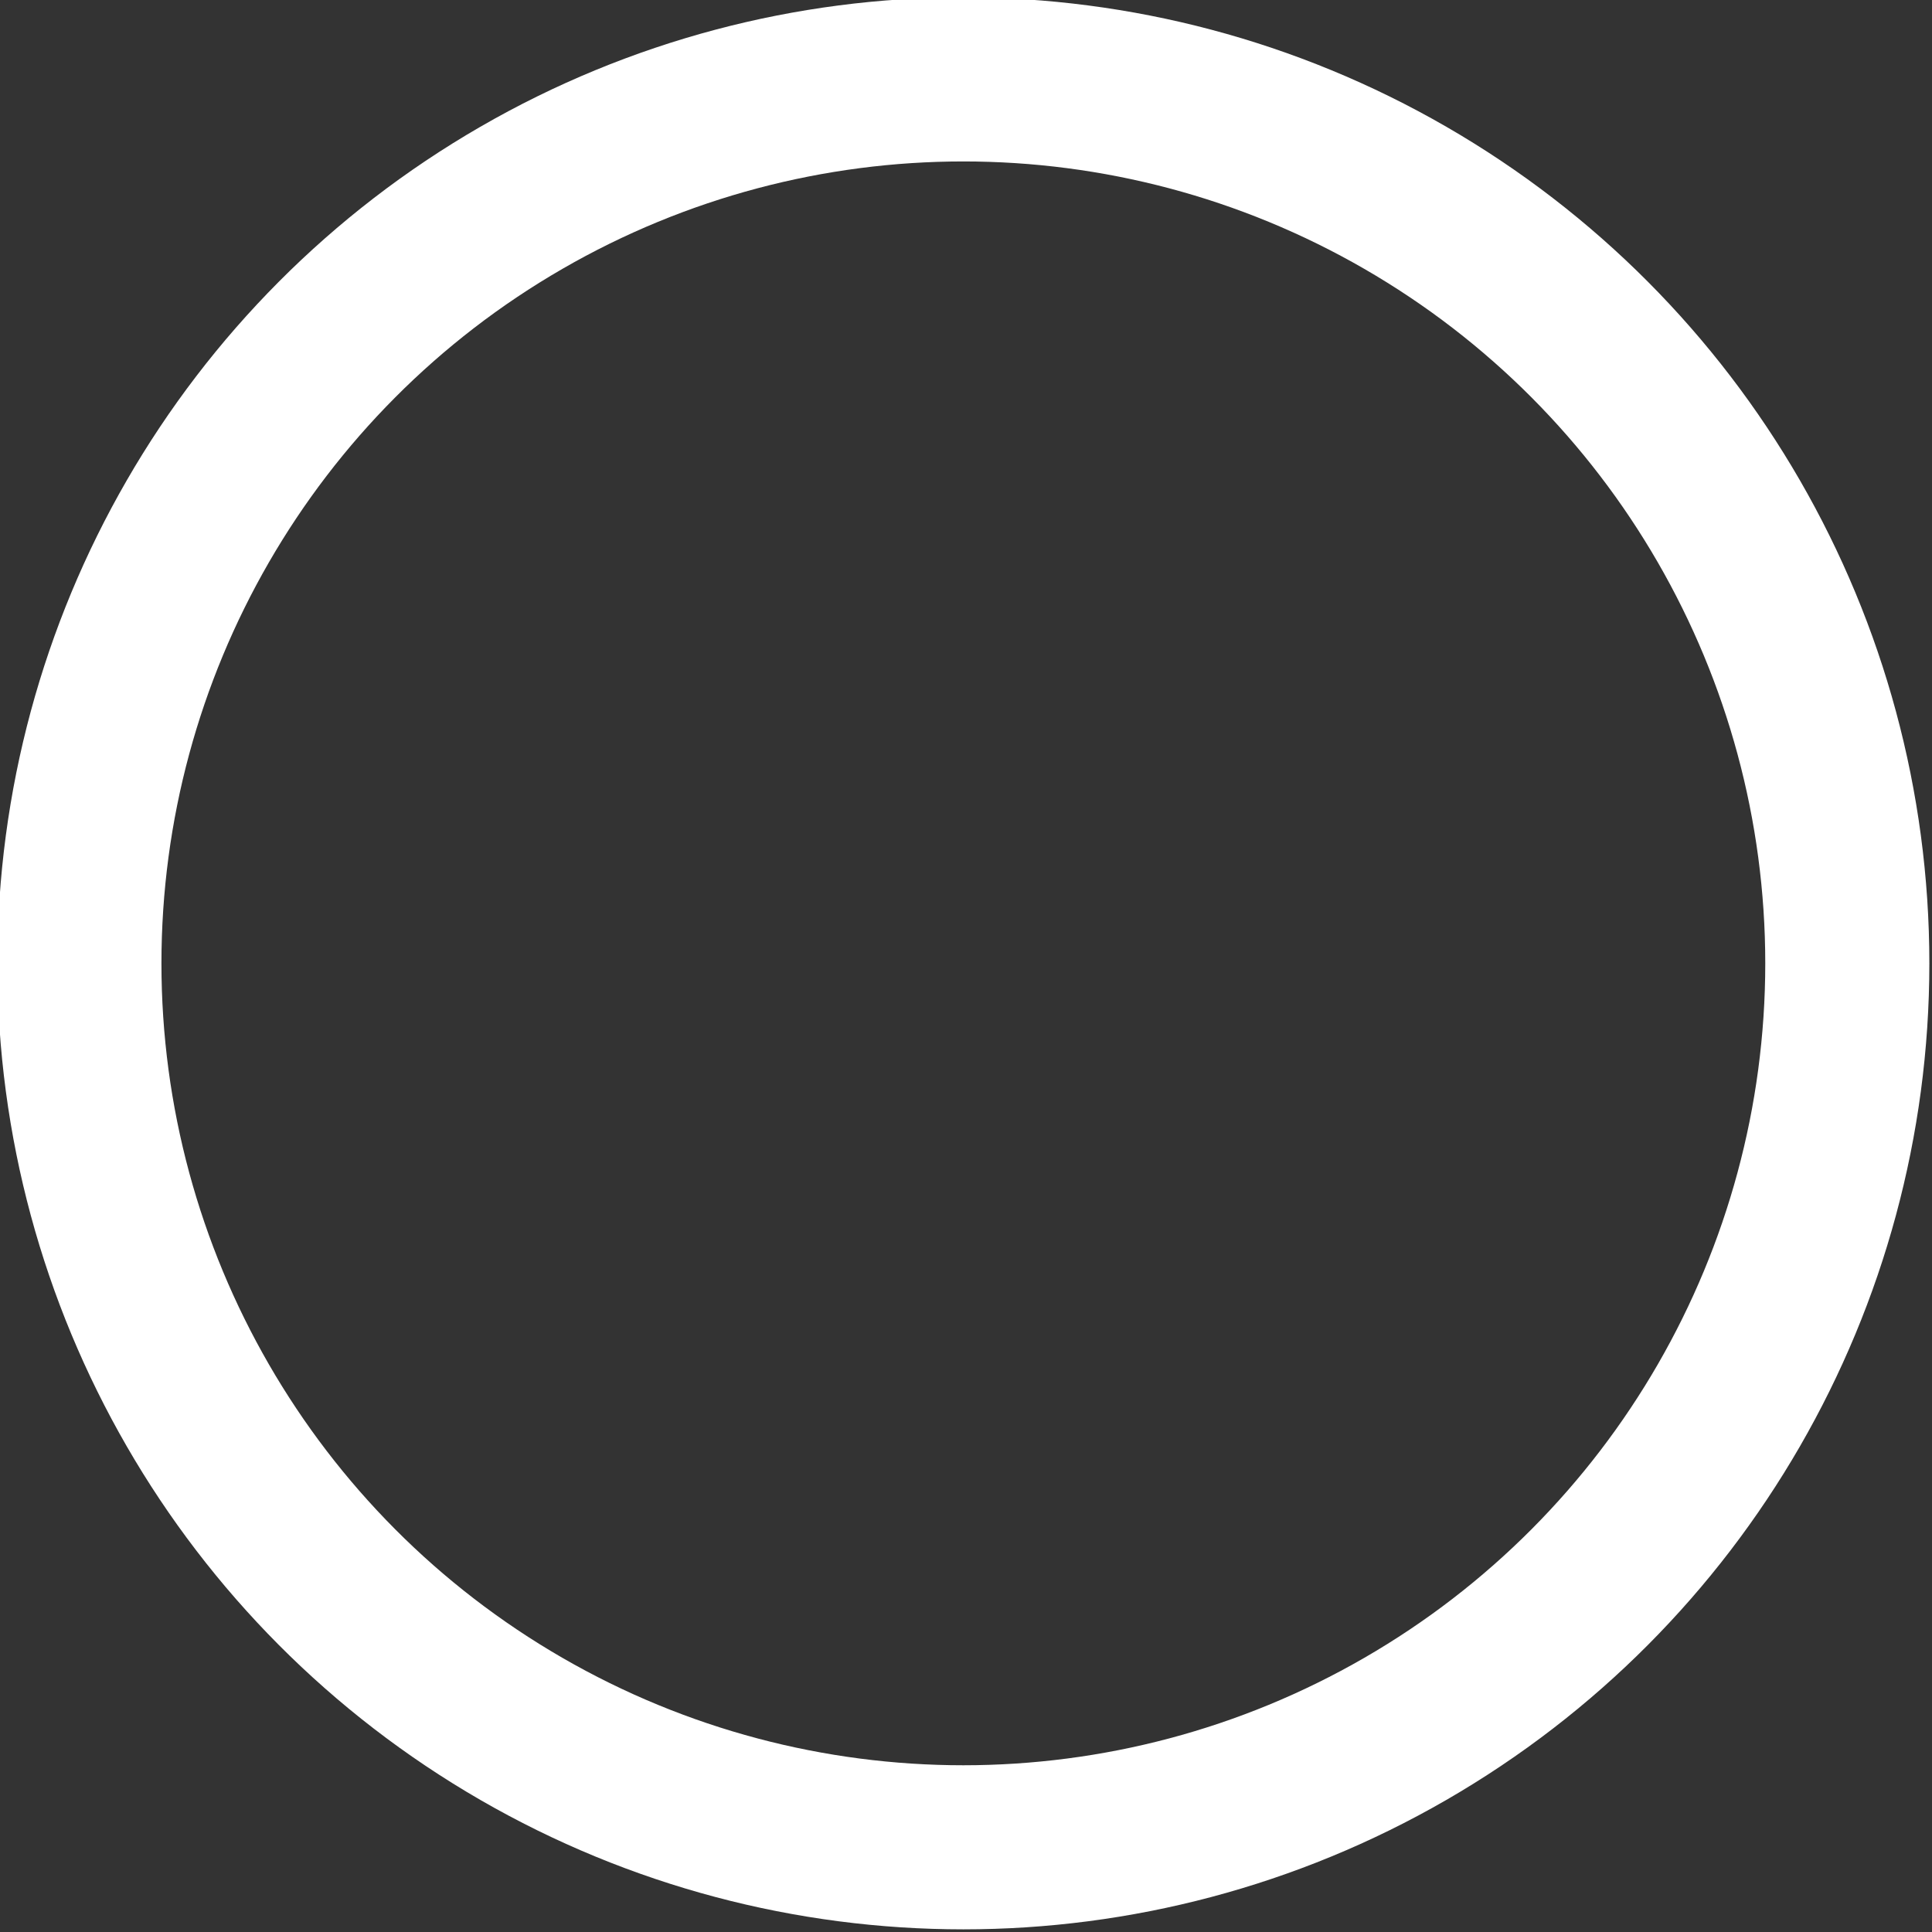 <svg version="1.1" x="0" y="0" width="100%" height="100%" viewBox="0,0,0.365,0.365" xmlns="http://www.w3.org/2000/svg" xmlns:xlink="http://www.w3.org/1999/xlink">
  <rect x="0" y="0" width="0.365" height="0.365" fill="#333333" stroke="none"/>
  <ellipse cx="0.182" cy="0.182" rx="0.167" ry="0.167" style="stroke:#ffffff;stroke-width:0.031;stroke-opacity:1;fill:None;"/>
</svg>